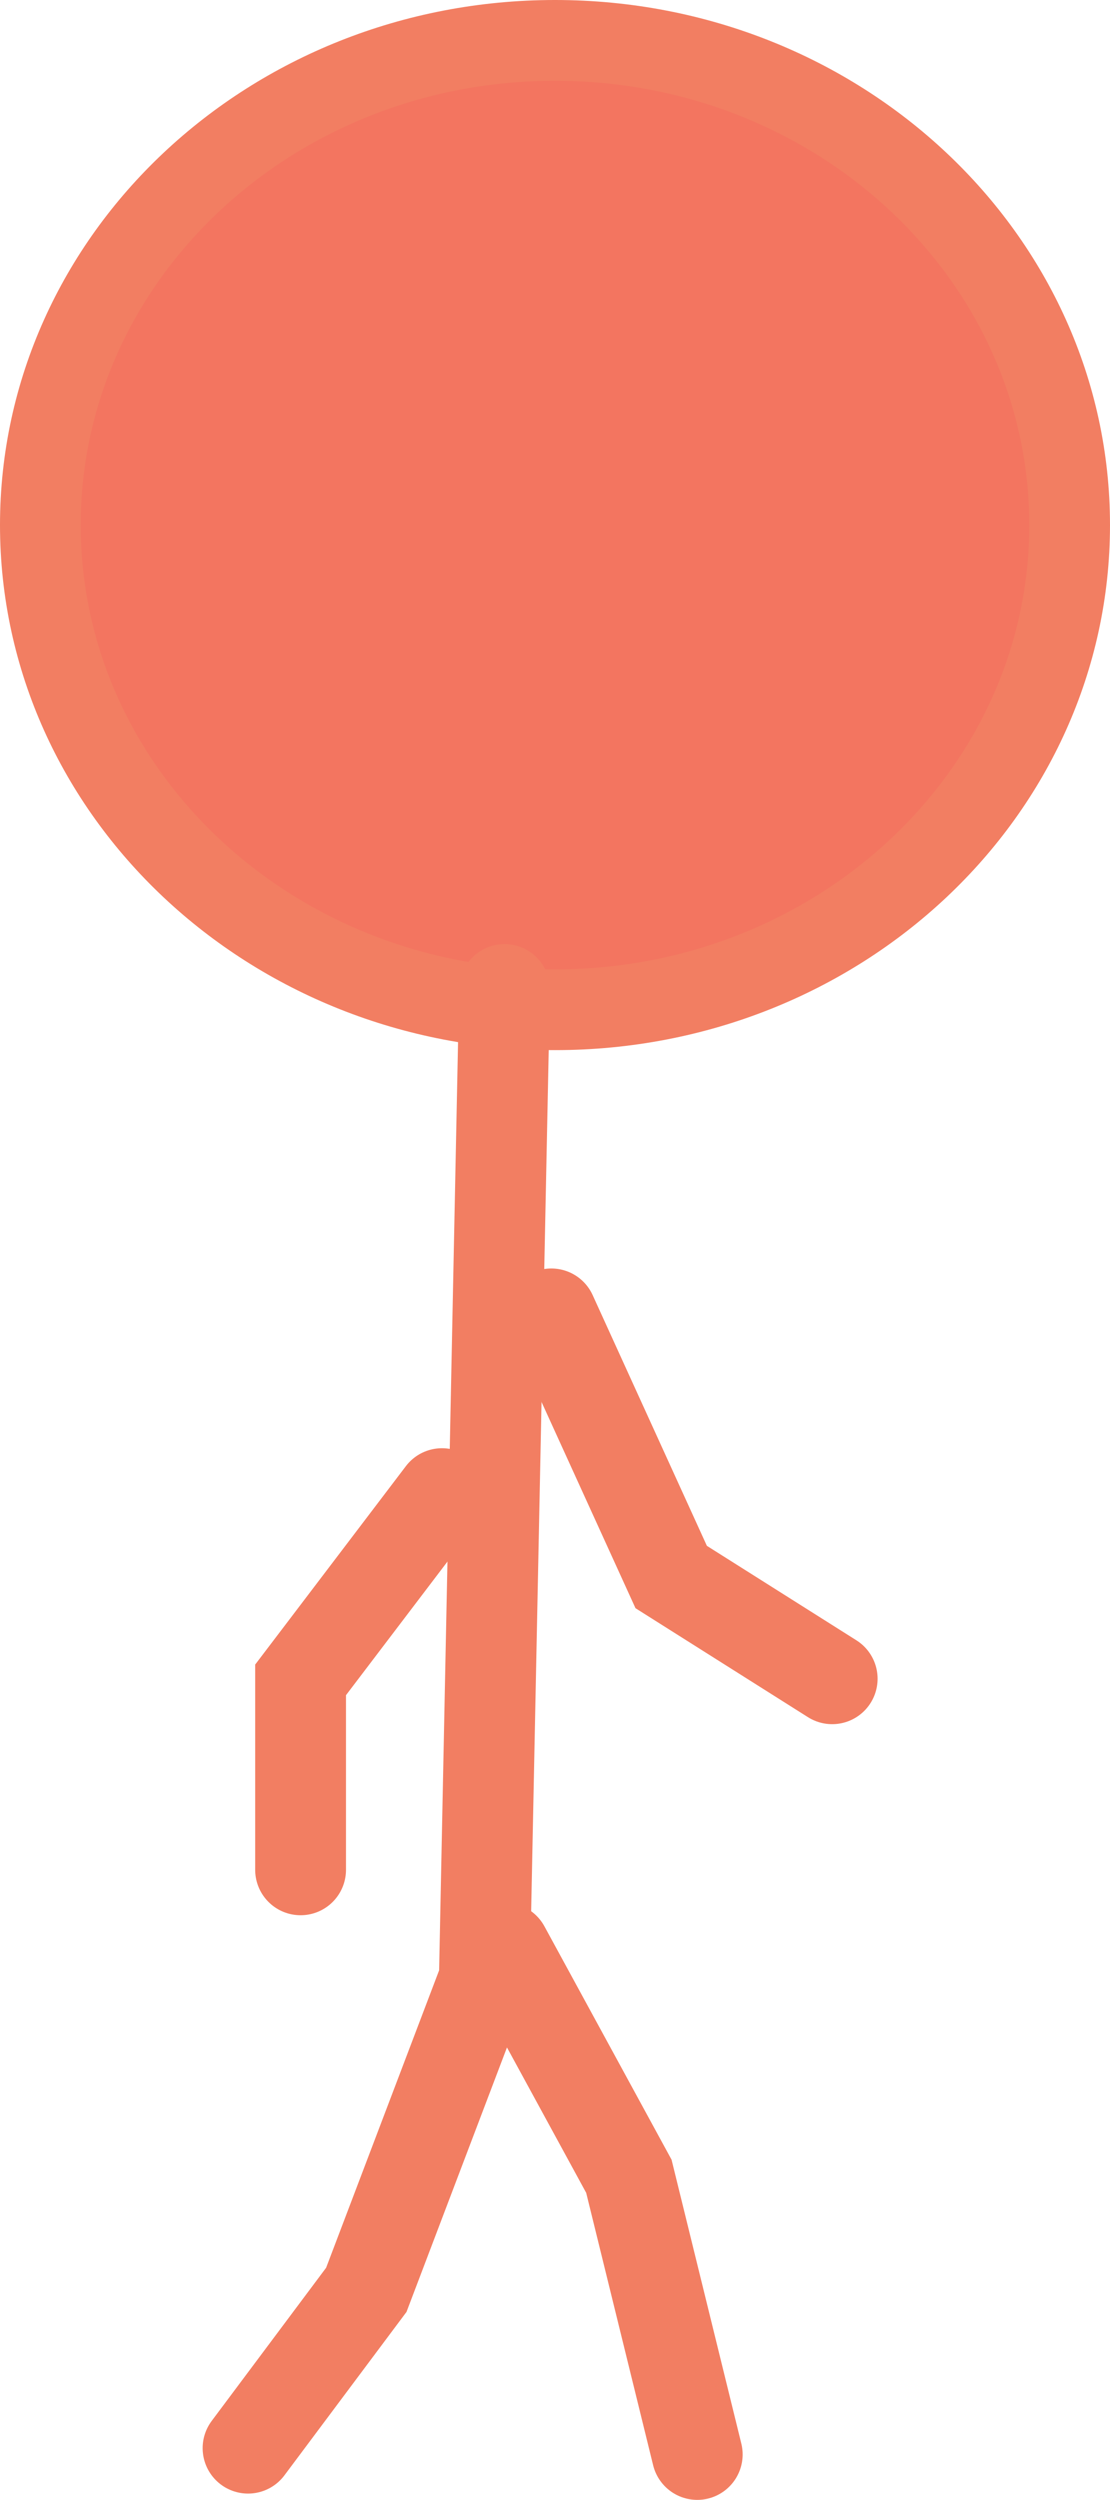<svg version="1.1" xmlns="http://www.w3.org/2000/svg" xmlns:xlink="http://www.w3.org/1999/xlink" width="55" height="123.788" viewBox="0,0,55,123.788"><g transform="translate(-212.5,-118.106)"><g data-paper-data="{&quot;isPaintingLayer&quot;:true}" fill-rule="nonzero" stroke="#f27e62" stroke-linejoin="miter" stroke-miterlimit="10" stroke-dasharray="" stroke-dashoffset="0" style="mix-blend-mode: normal"><path d="M265.5,144.106c0,13.255 -11.417,24 -25.5,24c-14.083,0 -25.5,-10.745 -25.5,-24c0,-13.255 11.417,-24 25.5,-24c14.083,0 25.5,10.745 25.5,24z" data-paper-data="{&quot;index&quot;:null}" fill="#f37560" stroke-width="4" stroke-linecap="butt"/><path d="M237.5,167.106l-1,49l-5.849,15.387l-5.86,7.839" data-paper-data="{&quot;index&quot;:null}" fill="none" stroke-width="4.5" stroke-linecap="round"/><path d="M237.5,214.569l6.161,11.301l3.387,13.774" data-paper-data="{&quot;index&quot;:null}" fill="none" stroke-width="4.5" stroke-linecap="round"/><path d="M253.734,201.233l-7.977,-5.037l-5.939,-13.028" data-paper-data="{&quot;index&quot;:null}" fill="none" stroke-width="4.5" stroke-linecap="round"/><path d="M227.394,210.694v-9.405l7.008,-9.221" data-paper-data="{&quot;index&quot;:null}" fill="none" stroke-width="4.5" stroke-linecap="round"/></g></g></svg>